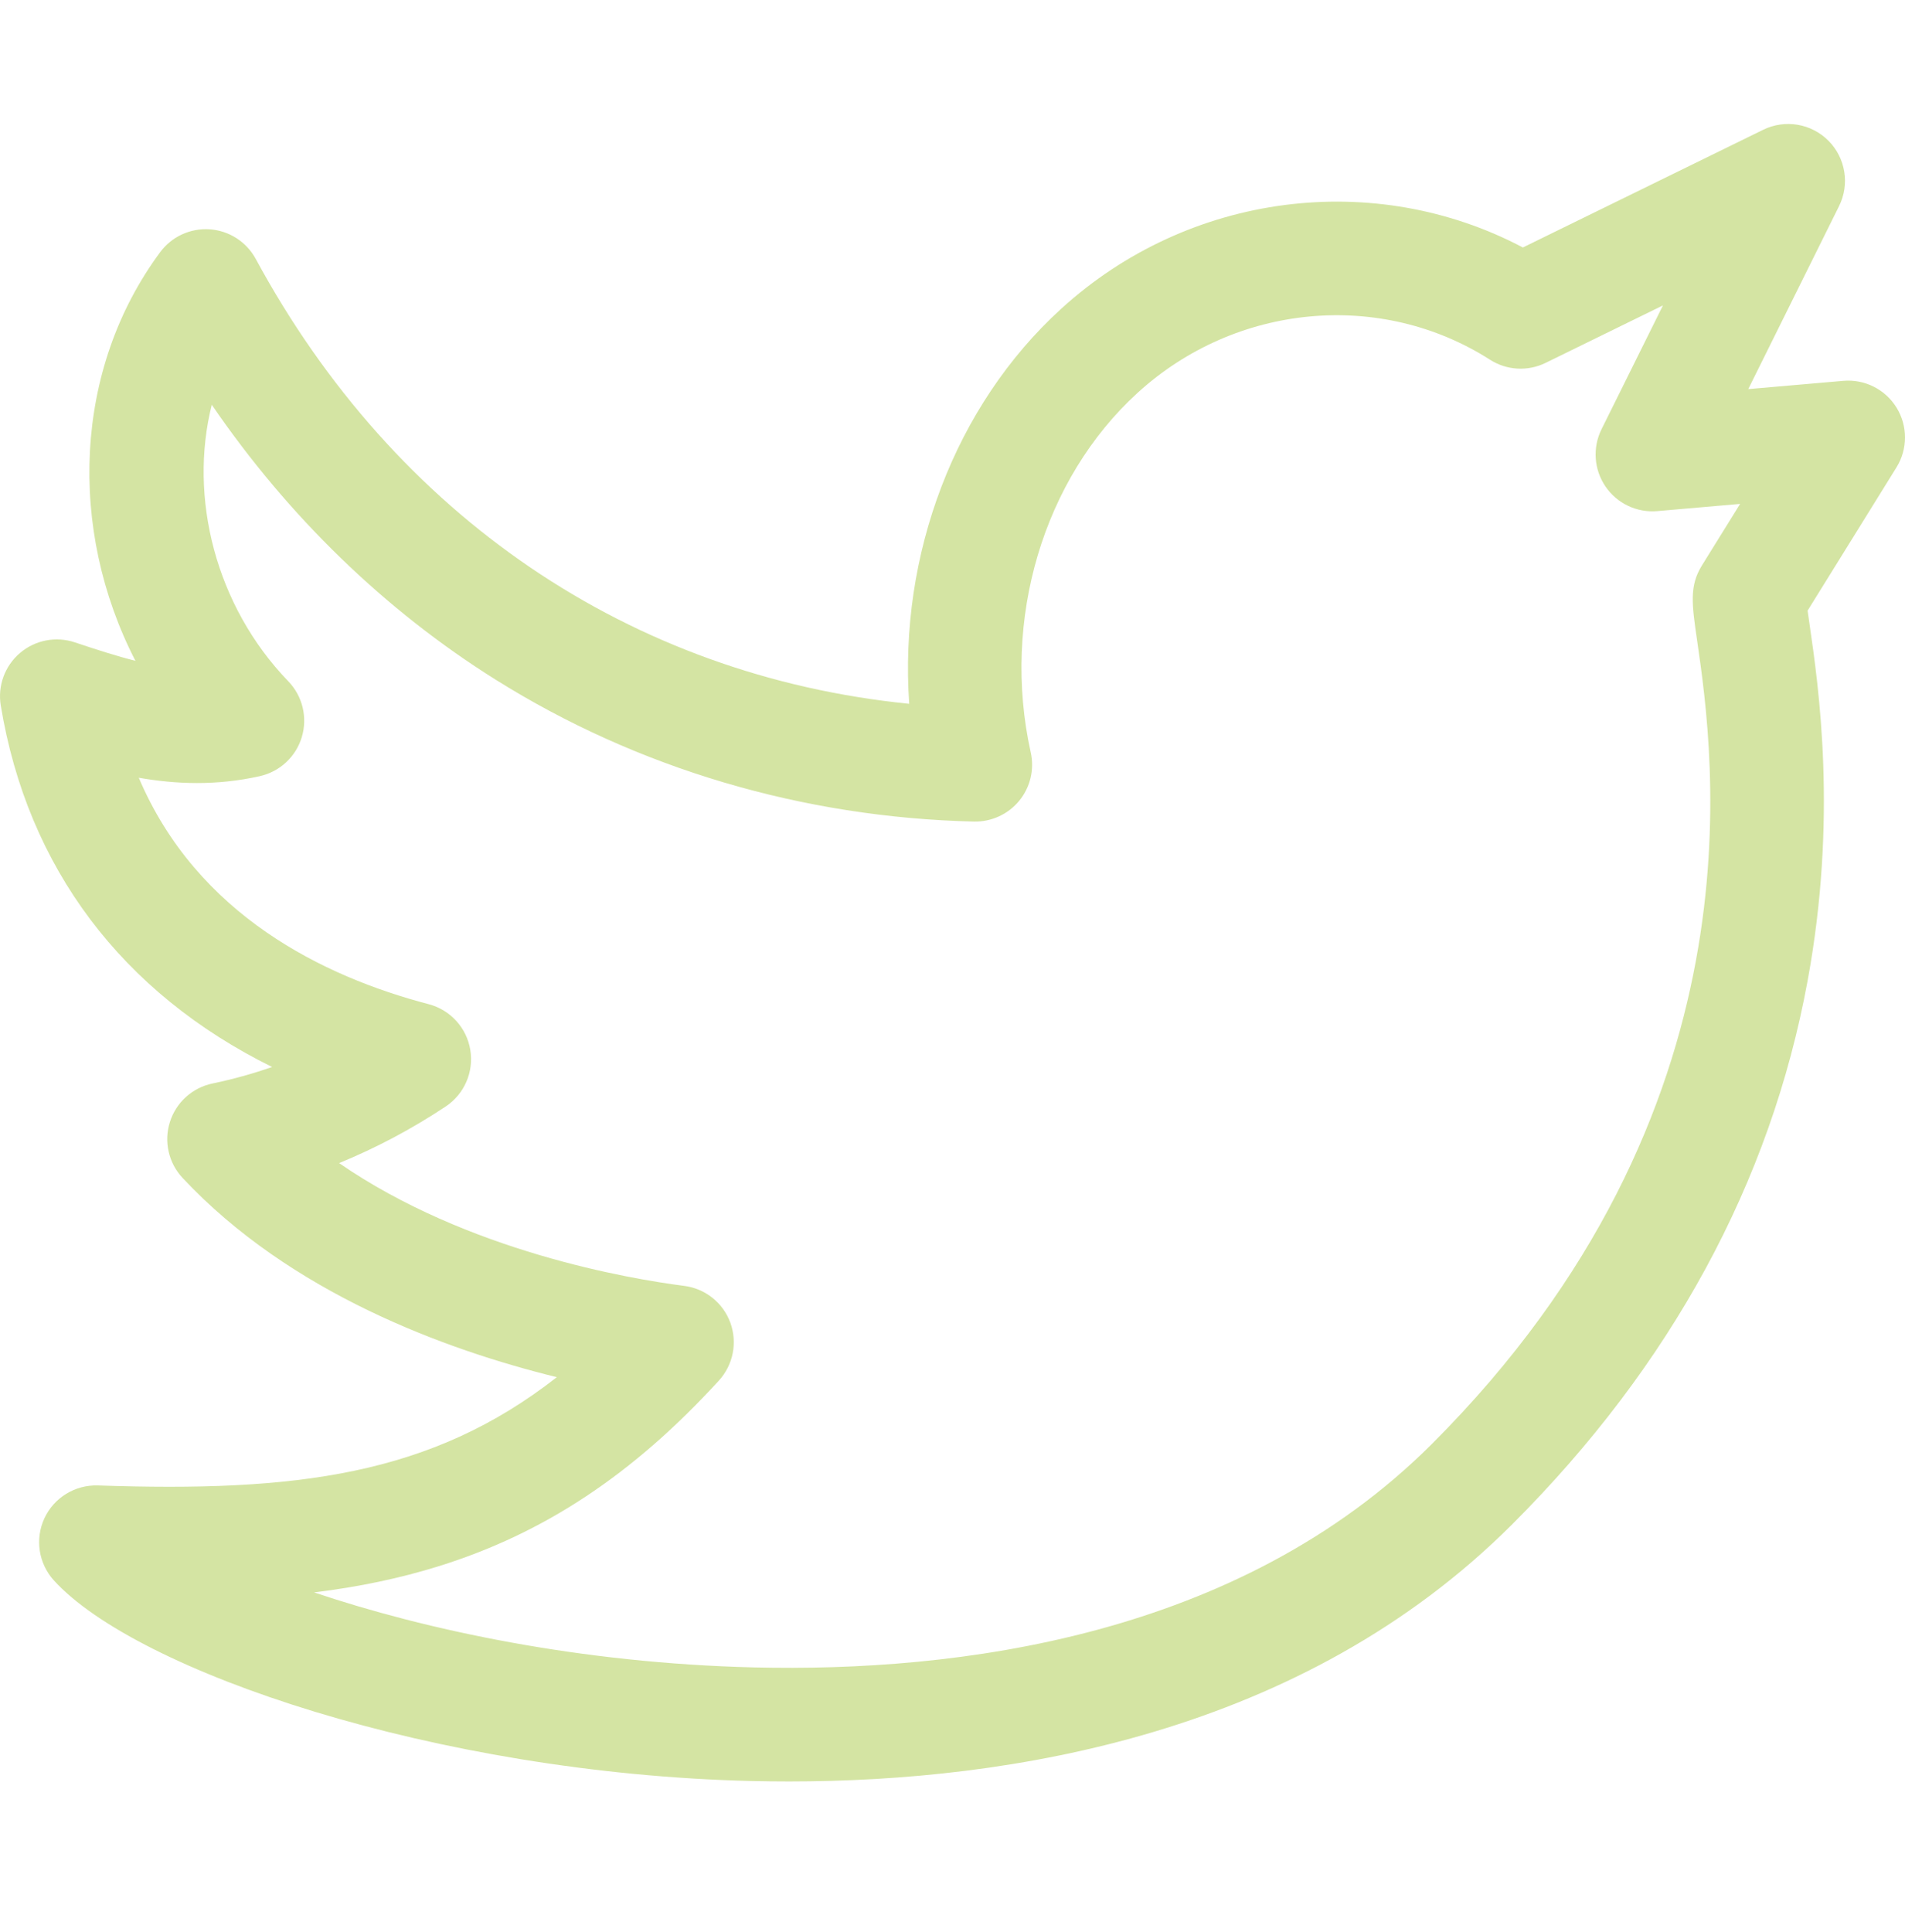 <svg width="72" height="73" viewBox="0 0 72 73" fill="none" xmlns="http://www.w3.org/2000/svg">
<path d="M71.682 15.406C71.256 14.714 70.477 14.321 69.666 14.392L66.076 14.704L69.508 7.787C69.917 6.963 69.755 5.97 69.107 5.318C68.458 4.666 67.466 4.5 66.64 4.904L57.558 9.352C51.946 6.39 44.936 7.269 40.112 11.664C36.086 15.331 33.969 20.971 34.364 26.596C23.841 25.541 14.934 19.518 9.667 9.786C9.317 9.14 8.662 8.718 7.93 8.666C7.196 8.615 6.49 8.94 6.053 9.53C2.786 13.943 2.557 19.994 5.118 24.972C4.412 24.794 3.661 24.552 2.828 24.274C2.114 24.035 1.327 24.188 0.754 24.677C0.182 25.165 -0.094 25.917 0.029 26.66C1.042 32.804 4.625 37.525 10.284 40.32C9.547 40.577 8.795 40.785 8.031 40.944C7.271 41.103 6.656 41.658 6.422 42.398C6.187 43.138 6.371 43.947 6.901 44.513C10.976 48.87 16.863 51.014 21.045 52.042C16.29 55.765 11.158 56.389 3.7 56.133C2.837 56.106 2.041 56.593 1.678 57.375C1.316 58.158 1.456 59.082 2.036 59.721C5.145 63.148 16.472 67.012 28.379 67.302C28.85 67.313 29.33 67.319 29.821 67.319C38.181 67.319 49.23 65.527 57.161 57.596C63.164 51.593 66.919 44.683 68.32 37.057C69.453 30.898 68.737 25.966 68.393 23.596C68.368 23.422 68.341 23.237 68.319 23.075L71.677 17.663C72.106 16.972 72.108 16.099 71.682 15.406ZM64.144 24.212C64.781 28.603 66.719 41.965 54.125 54.56C46.804 61.88 36.14 63.195 28.483 63.009C21.95 62.85 16.106 61.6 11.87 60.175C13.59 59.964 15.122 59.639 16.569 59.189C20.557 57.95 23.926 55.719 27.171 52.17C27.712 51.578 27.878 50.735 27.603 49.982C27.327 49.23 26.655 48.693 25.86 48.592C23.812 48.329 17.66 47.294 12.816 43.952C14.212 43.381 15.559 42.667 16.844 41.814C17.549 41.346 17.914 40.508 17.775 39.673C17.637 38.838 17.02 38.162 16.202 37.947C12.237 36.908 7.452 34.582 5.245 29.39C6.654 29.637 8.186 29.697 9.82 29.33C10.578 29.16 11.185 28.595 11.407 27.852C11.63 27.108 11.434 26.302 10.895 25.744C8.15 22.9 7.123 18.802 8.004 15.295C10.889 19.511 14.543 23.059 18.731 25.683C24.087 29.039 30.339 30.893 36.811 31.046C37.469 31.06 38.101 30.772 38.52 30.262C38.94 29.752 39.101 29.077 38.957 28.433C37.844 23.427 39.432 18.091 43.003 14.838C46.707 11.464 52.182 10.952 56.316 13.594C56.947 13.998 57.743 14.043 58.416 13.713L62.852 11.541L60.53 16.221C60.185 16.916 60.243 17.744 60.68 18.385C61.117 19.026 61.866 19.382 62.64 19.314L65.768 19.042L64.327 21.364C63.843 22.143 63.944 22.835 64.144 24.212Z" fill="#D4E4A3"/>
</svg>
